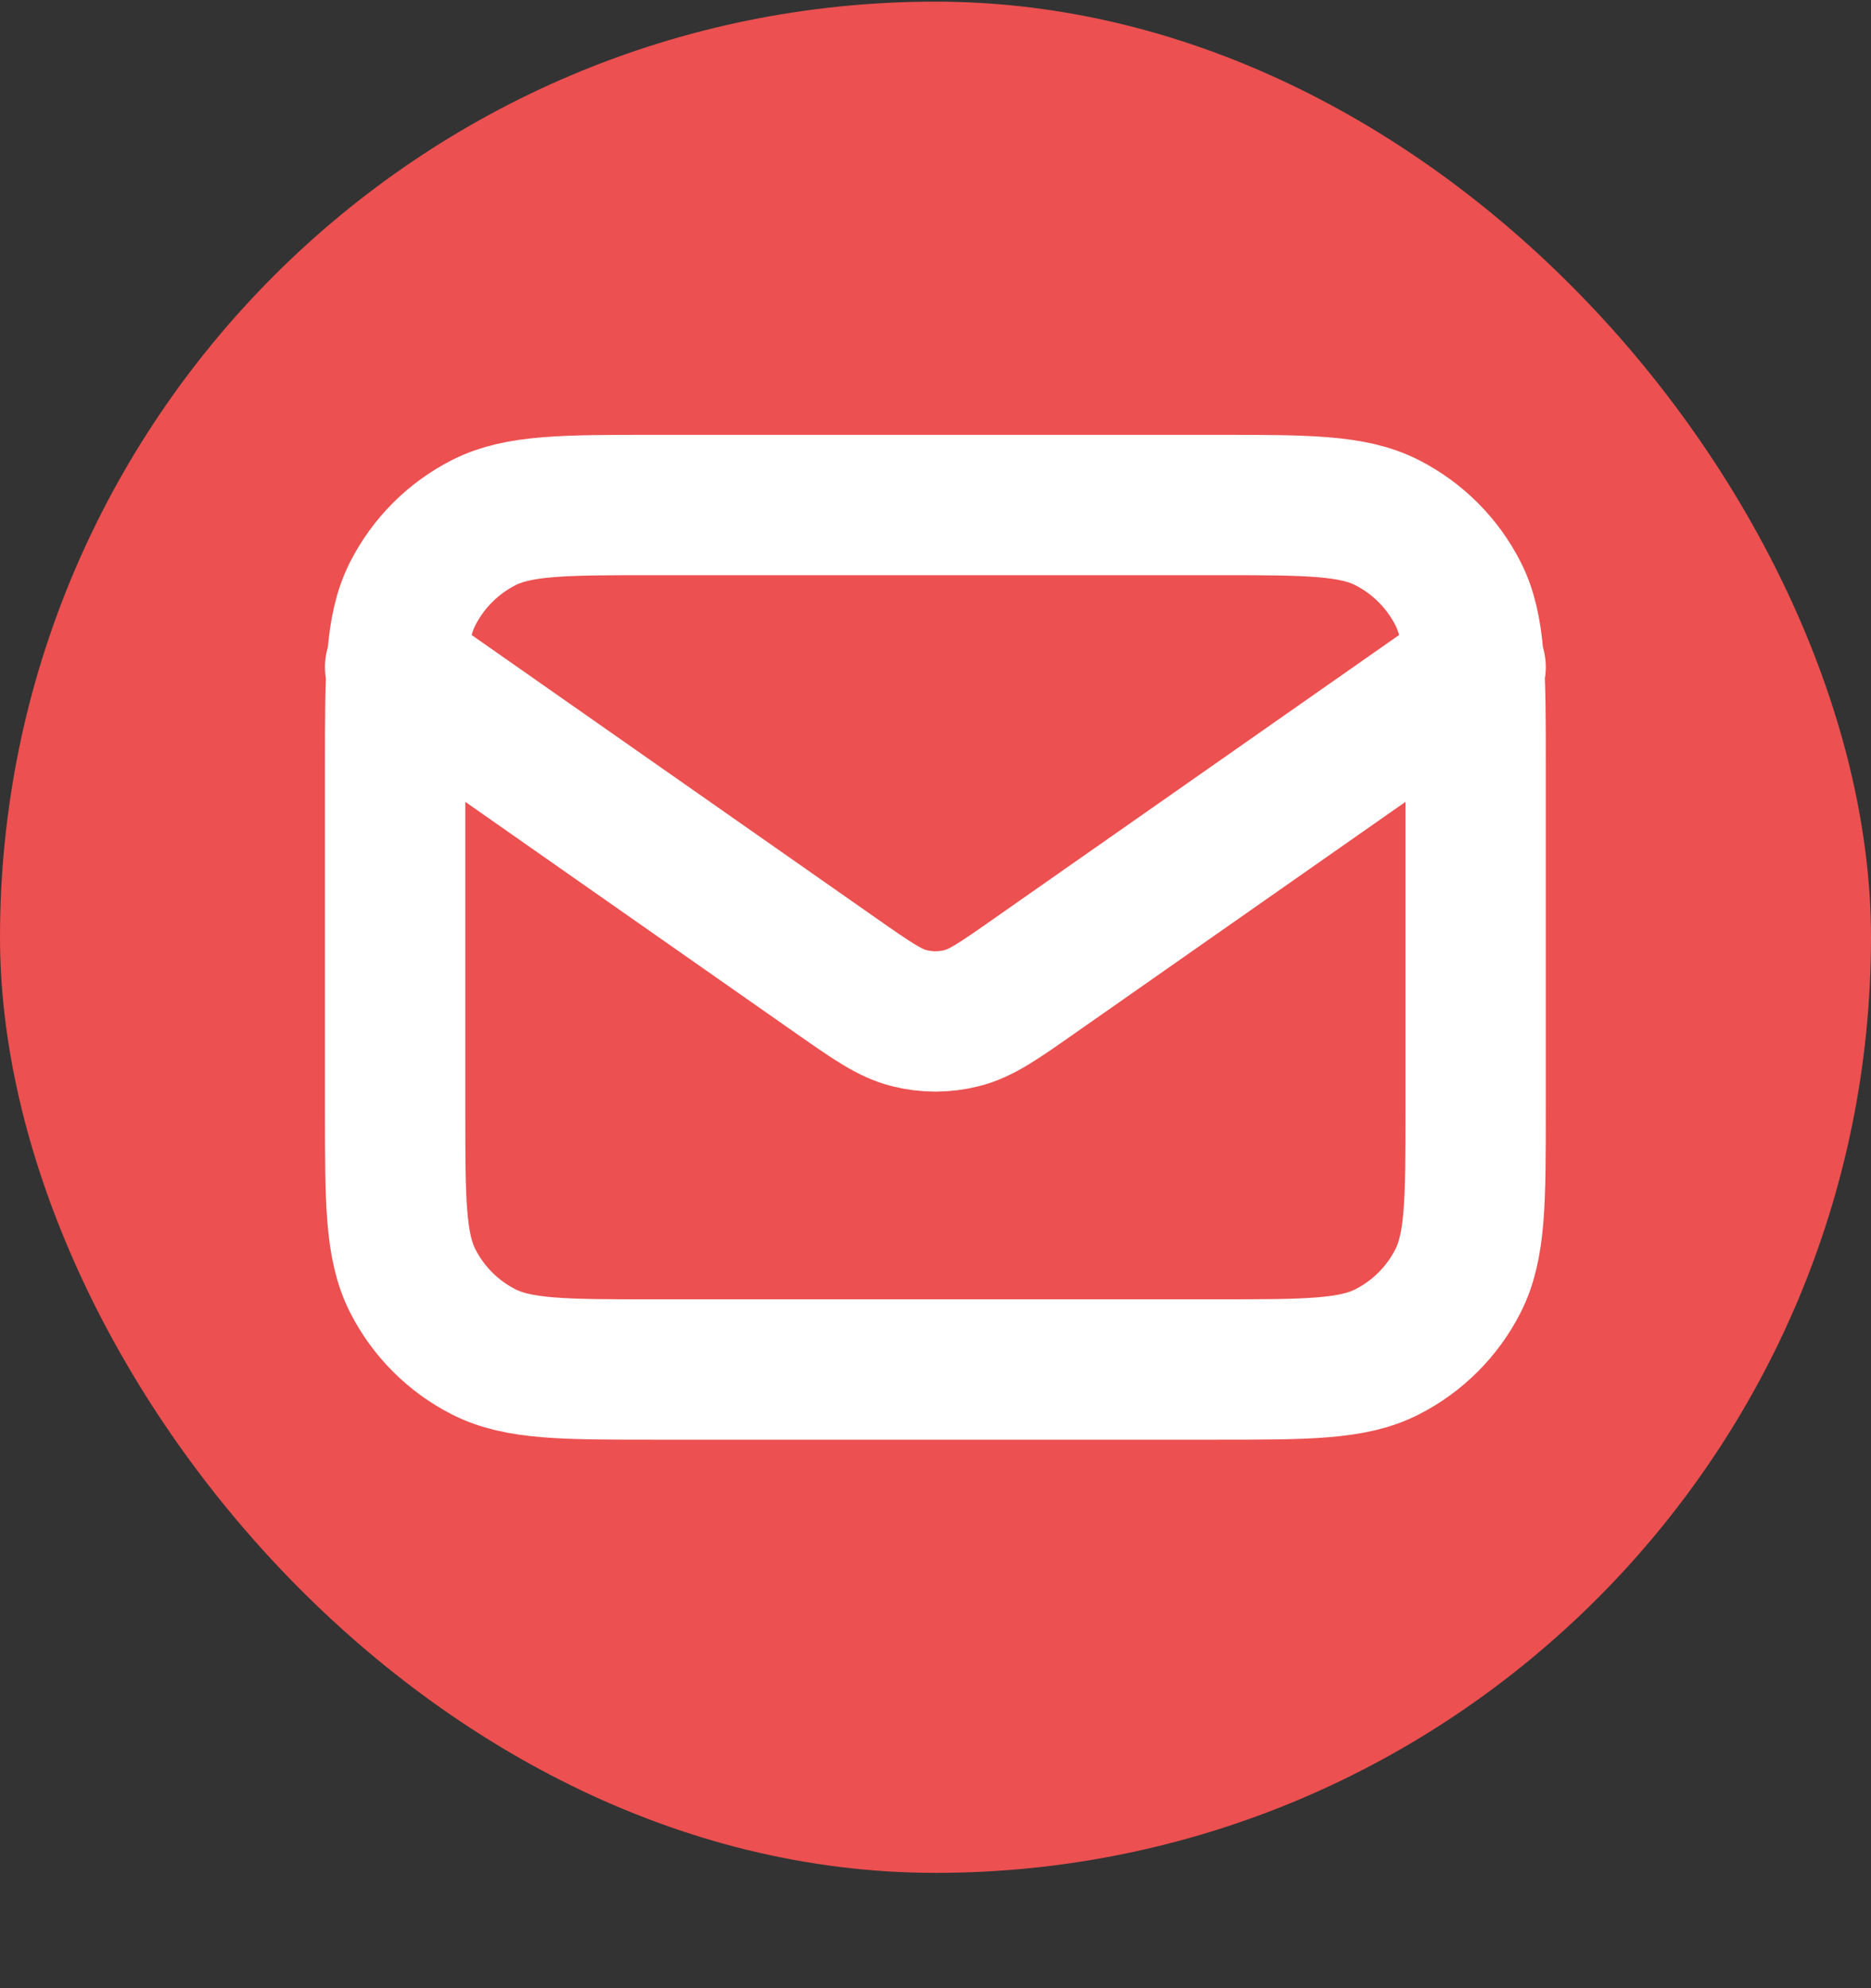 <svg width="16" height="17" viewBox="0 0 16 17" fill="none" xmlns="http://www.w3.org/2000/svg">
<rect x="0" y="0" width="16" height="17" fill="#333333" stroke="none"/>
<rect y="0.014" width="16" height="16" rx="8" fill="#EC5050"/>
<path d="M3.379 5.704L7.151 8.344C7.457 8.558 7.61 8.665 7.776 8.706C7.923 8.743 8.076 8.743 8.223 8.706C8.389 8.665 8.542 8.558 8.847 8.344L12.619 5.704M5.597 11.71H10.402C11.178 11.71 11.566 11.71 11.862 11.559C12.123 11.426 12.335 11.214 12.468 10.953C12.619 10.656 12.619 10.268 12.619 9.492V6.535C12.619 5.759 12.619 5.371 12.468 5.075C12.335 4.814 12.123 4.602 11.862 4.469C11.566 4.318 11.178 4.318 10.402 4.318H5.597C4.821 4.318 4.433 4.318 4.136 4.469C3.875 4.602 3.663 4.814 3.53 5.075C3.379 5.371 3.379 5.759 3.379 6.535V9.492C3.379 10.268 3.379 10.656 3.53 10.953C3.663 11.214 3.875 11.426 4.136 11.559C4.433 11.71 4.821 11.71 5.597 11.71Z" stroke="white" stroke-width="1.2" stroke-linecap="round"/>
</svg>
